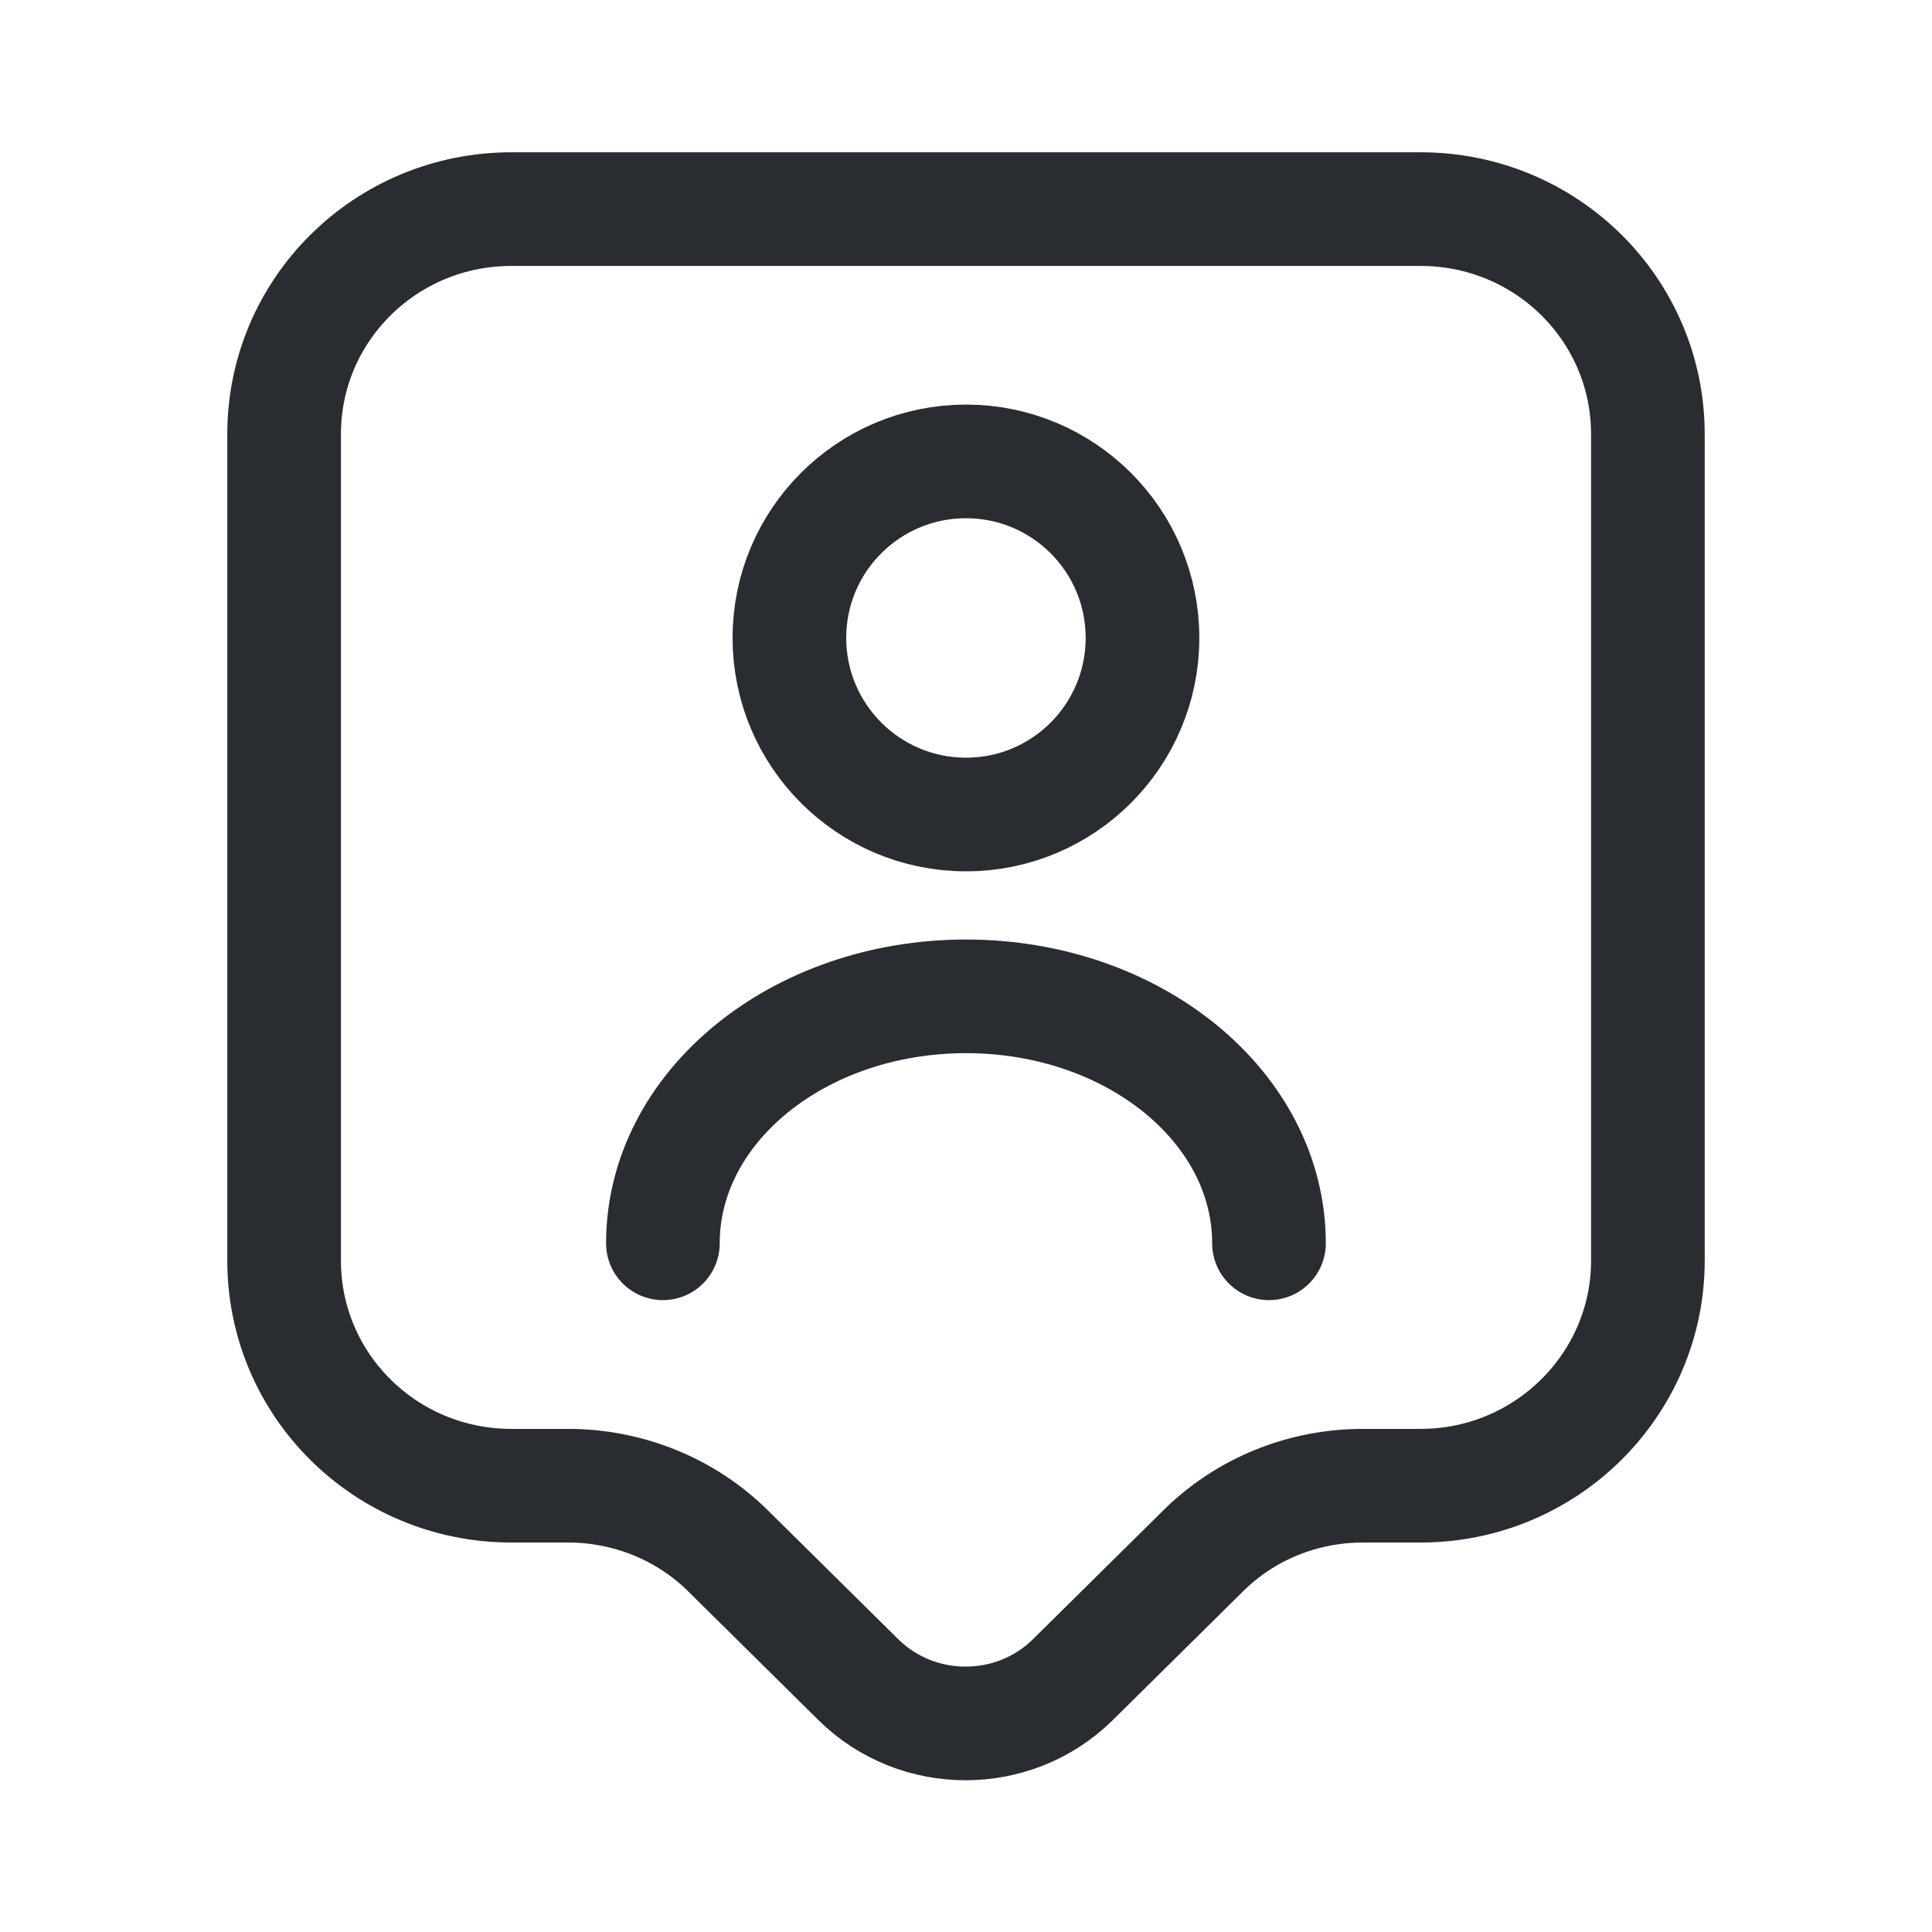 <svg width="17" height="17" viewBox="0 0 17 17" fill="none" xmlns="http://www.w3.org/2000/svg">
<path d="M12.5 13.073H11.993C11.46 13.073 10.953 13.28 10.58 13.653L9.44 14.78C8.92 15.293 8.073 15.293 7.553 14.78L6.413 13.653C6.04 13.28 5.527 13.073 5 13.073H4.5C3.393 13.073 2.5 12.187 2.5 11.093V3.82C2.5 2.726 3.393 1.84 4.5 1.84H12.5C13.607 1.84 14.5 2.726 14.5 3.82V11.093C14.5 12.18 13.607 13.073 12.5 13.073Z" stroke="#292D32" stroke-miterlimit="10" stroke-linecap="round" stroke-linejoin="round"/>
<path d="M8.5 7.167C9.358 7.167 10.053 6.471 10.053 5.613C10.053 4.755 9.358 4.06 8.5 4.06C7.642 4.06 6.946 4.755 6.946 5.613C6.946 6.471 7.642 7.167 8.5 7.167Z" stroke="#292D32" stroke-linecap="round" stroke-linejoin="round"/>
<path d="M11.166 10.94C11.166 9.74 9.973 8.767 8.5 8.767C7.026 8.767 5.833 9.74 5.833 10.94" stroke="#292D32" stroke-linecap="round" stroke-linejoin="round"/>
</svg>

